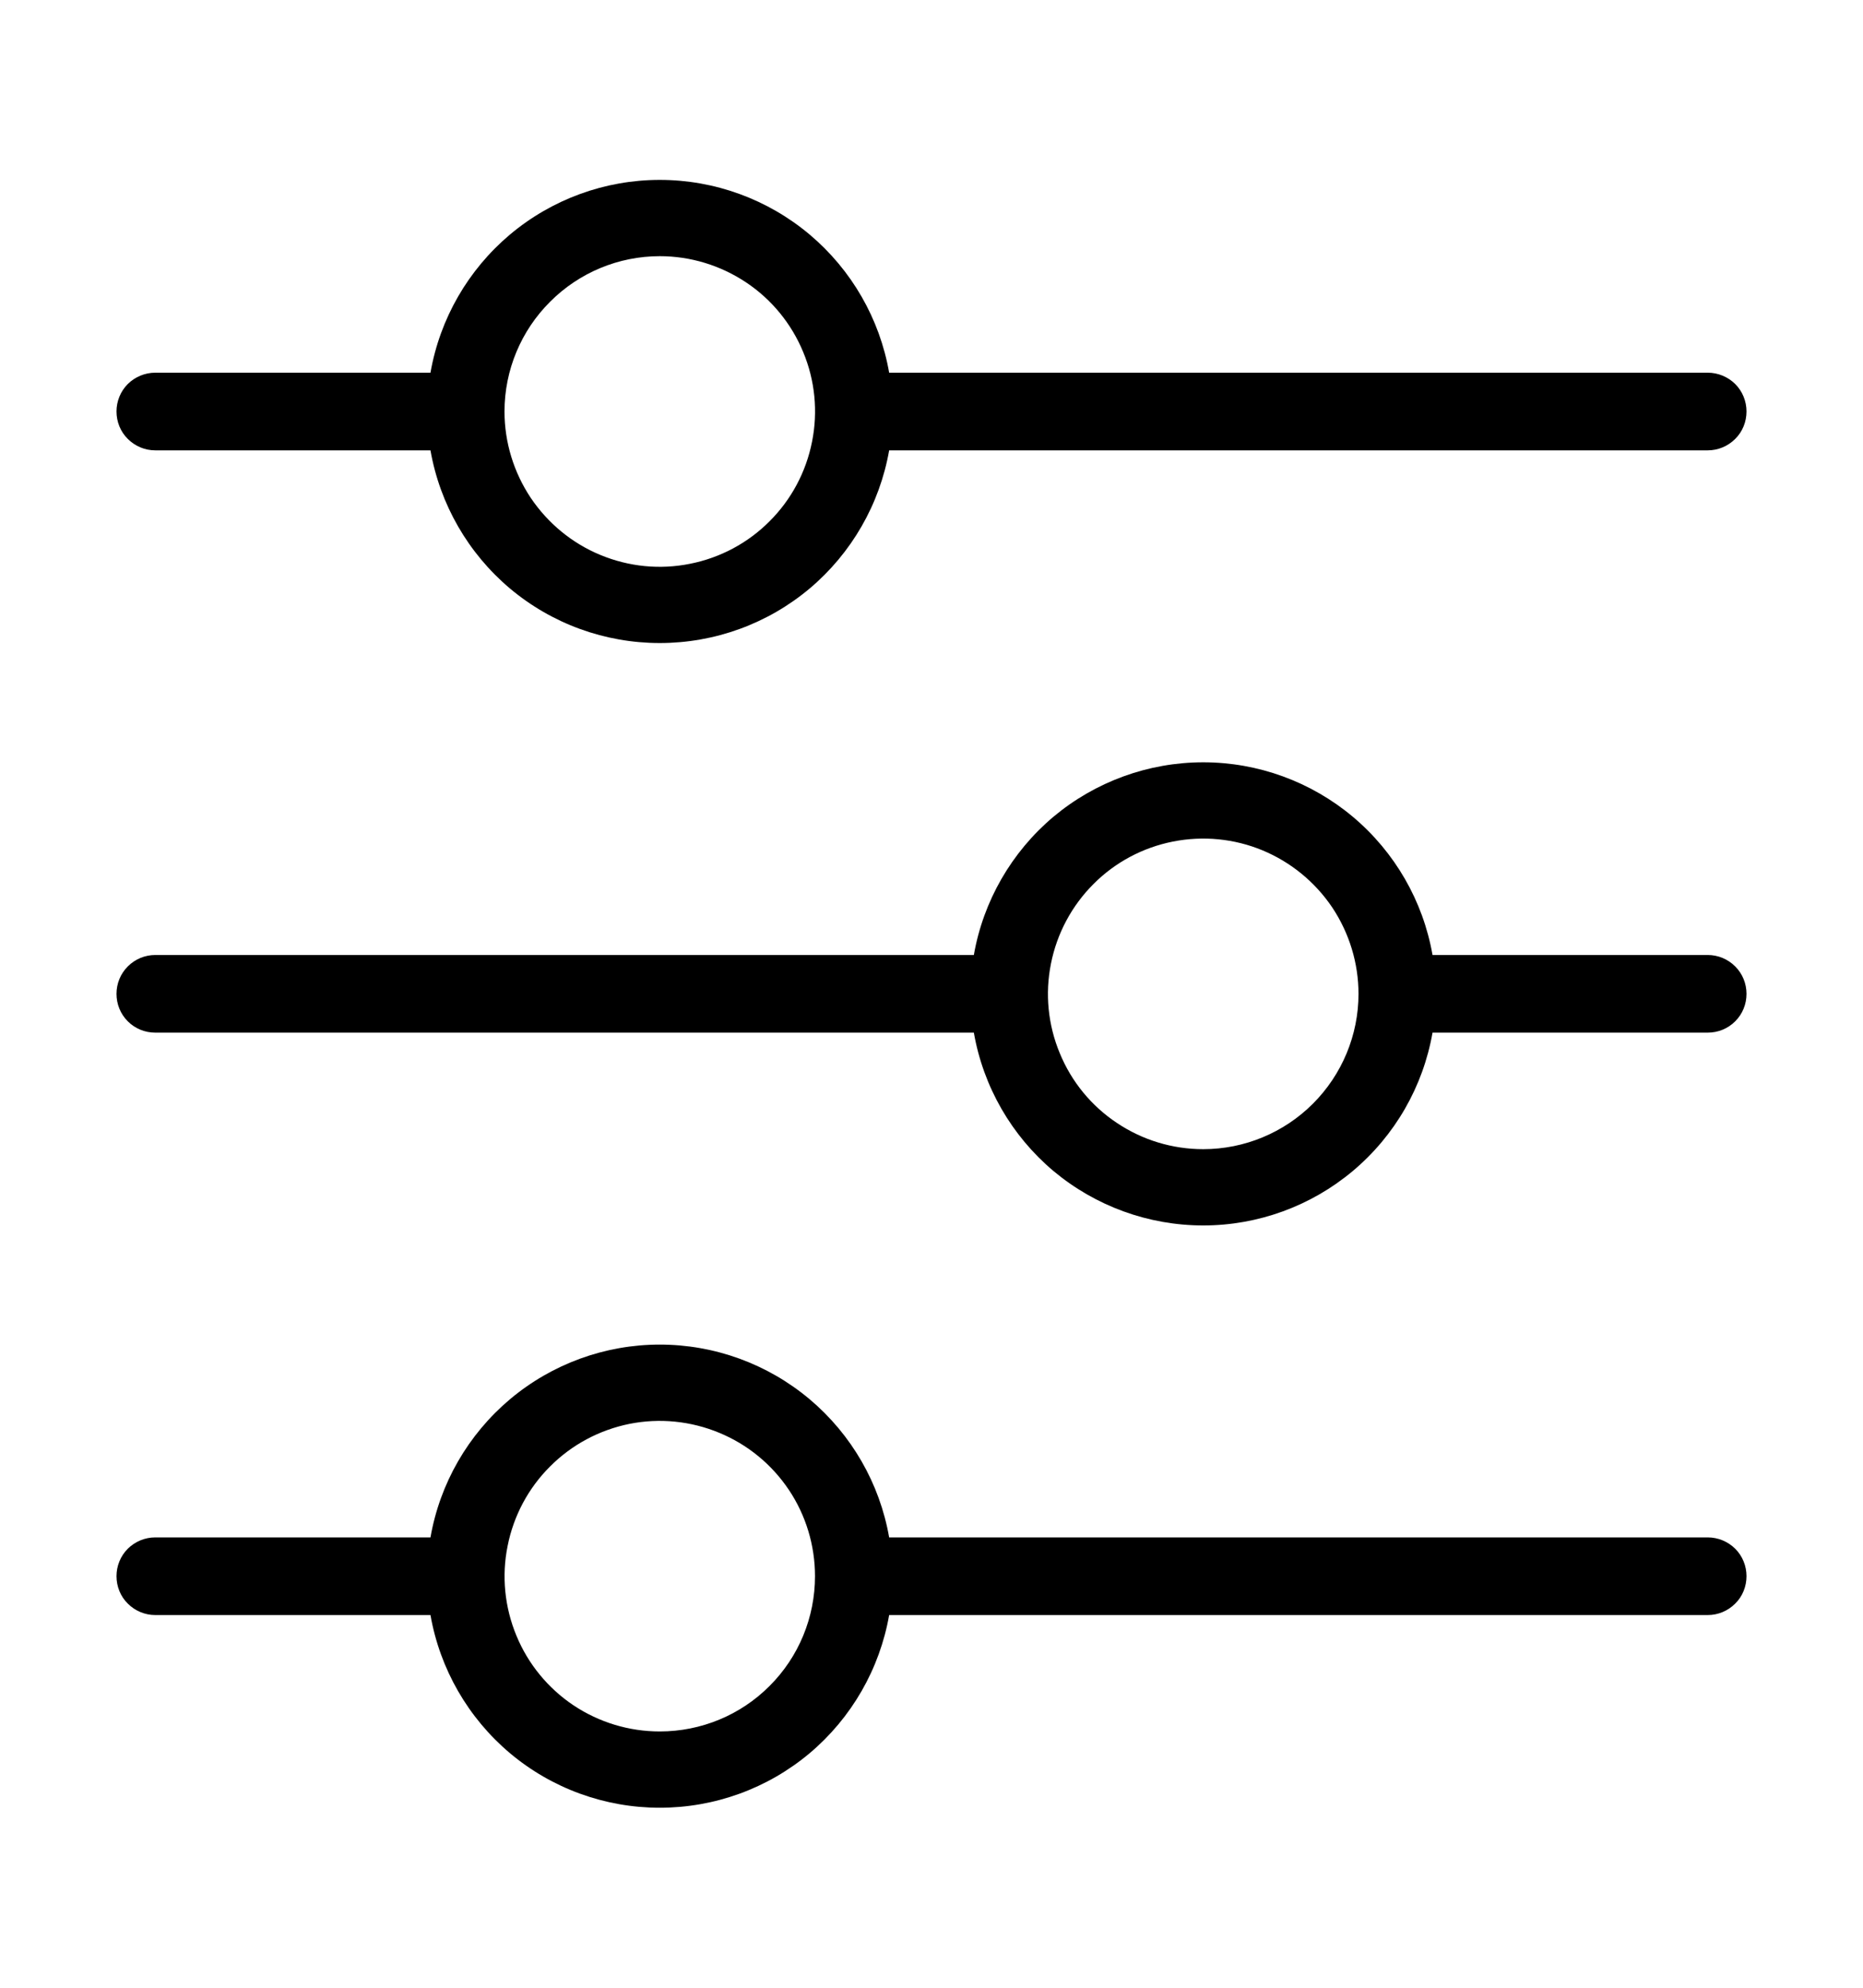 <svg width="15" height="16" viewBox="0 0 15 16" fill="none" xmlns="http://www.w3.org/2000/svg">
<path d="M1.25 3.625H3.466C3.542 4.059 3.769 4.453 4.106 4.737C4.444 5.021 4.871 5.176 5.312 5.176C5.754 5.176 6.181 5.021 6.519 4.737C6.856 4.453 7.083 4.059 7.159 3.625H13.75C13.833 3.625 13.912 3.592 13.971 3.533C14.03 3.475 14.062 3.395 14.062 3.312C14.062 3.23 14.03 3.15 13.971 3.091C13.912 3.033 13.833 3 13.75 3H7.159C7.083 2.565 6.856 2.172 6.519 1.888C6.181 1.604 5.754 1.448 5.312 1.448C4.871 1.448 4.444 1.604 4.106 1.888C3.769 2.172 3.542 2.565 3.466 3H1.25C1.167 3 1.088 3.033 1.029 3.091C0.97 3.15 0.938 3.23 0.938 3.312C0.938 3.395 0.97 3.475 1.029 3.533C1.088 3.592 1.167 3.625 1.25 3.625ZM5.312 2.062C5.56 2.062 5.801 2.136 6.007 2.273C6.213 2.41 6.373 2.606 6.467 2.834C6.562 3.062 6.587 3.314 6.538 3.556C6.49 3.799 6.371 4.022 6.196 4.196C6.022 4.371 5.799 4.49 5.556 4.538C5.314 4.587 5.063 4.562 4.834 4.467C4.606 4.373 4.411 4.212 4.273 4.007C4.136 3.801 4.062 3.56 4.062 3.312C4.062 2.981 4.194 2.663 4.429 2.429C4.663 2.194 4.981 2.062 5.312 2.062ZM13.75 7.687H11.534C11.458 7.253 11.231 6.859 10.893 6.575C10.556 6.292 10.129 6.136 9.688 6.136C9.246 6.136 8.819 6.292 8.481 6.575C8.144 6.859 7.917 7.253 7.841 7.687H1.25C1.167 7.687 1.088 7.72 1.029 7.779C0.97 7.838 0.938 7.917 0.938 8C0.938 8.083 0.97 8.162 1.029 8.221C1.088 8.28 1.167 8.312 1.25 8.312H7.841C7.917 8.747 8.144 9.141 8.481 9.425C8.819 9.708 9.246 9.864 9.688 9.864C10.129 9.864 10.556 9.708 10.893 9.425C11.231 9.141 11.458 8.747 11.534 8.312H13.75C13.833 8.312 13.912 8.28 13.971 8.221C14.03 8.162 14.062 8.083 14.062 8C14.062 7.917 14.03 7.838 13.971 7.779C13.912 7.72 13.833 7.687 13.75 7.687ZM9.688 9.25C9.44 9.25 9.199 9.177 8.993 9.039C8.787 8.902 8.627 8.707 8.533 8.478C8.438 8.25 8.413 7.999 8.462 7.756C8.51 7.514 8.629 7.291 8.804 7.116C8.978 6.941 9.201 6.822 9.444 6.774C9.686 6.726 9.937 6.75 10.166 6.845C10.394 6.94 10.589 7.1 10.727 7.305C10.864 7.511 10.938 7.753 10.938 8C10.938 8.331 10.806 8.649 10.571 8.884C10.337 9.118 10.019 9.25 9.688 9.25ZM13.75 12.375H7.159C7.083 11.94 6.856 11.547 6.519 11.263C6.181 10.979 5.754 10.823 5.312 10.823C4.871 10.823 4.444 10.979 4.106 11.263C3.769 11.547 3.542 11.94 3.466 12.375H1.25C1.167 12.375 1.088 12.408 1.029 12.466C0.97 12.525 0.938 12.605 0.938 12.687C0.938 12.77 0.97 12.85 1.029 12.908C1.088 12.967 1.167 13 1.25 13H3.466C3.542 13.434 3.769 13.828 4.106 14.112C4.444 14.396 4.871 14.551 5.312 14.551C5.754 14.551 6.181 14.396 6.519 14.112C6.856 13.828 7.083 13.434 7.159 13H13.75C13.833 13 13.912 12.967 13.971 12.908C14.03 12.85 14.062 12.77 14.062 12.687C14.062 12.605 14.03 12.525 13.971 12.466C13.912 12.408 13.833 12.375 13.75 12.375ZM5.312 13.937C5.065 13.937 4.824 13.864 4.618 13.727C4.412 13.589 4.252 13.394 4.158 13.166C4.063 12.937 4.038 12.686 4.087 12.444C4.135 12.201 4.254 11.978 4.429 11.804C4.603 11.629 4.826 11.51 5.069 11.461C5.311 11.413 5.562 11.438 5.791 11.533C6.019 11.627 6.214 11.787 6.352 11.993C6.489 12.198 6.562 12.44 6.562 12.687C6.562 13.019 6.431 13.337 6.196 13.571C5.962 13.806 5.644 13.937 5.312 13.937Z" fill="black"/>
</svg>
